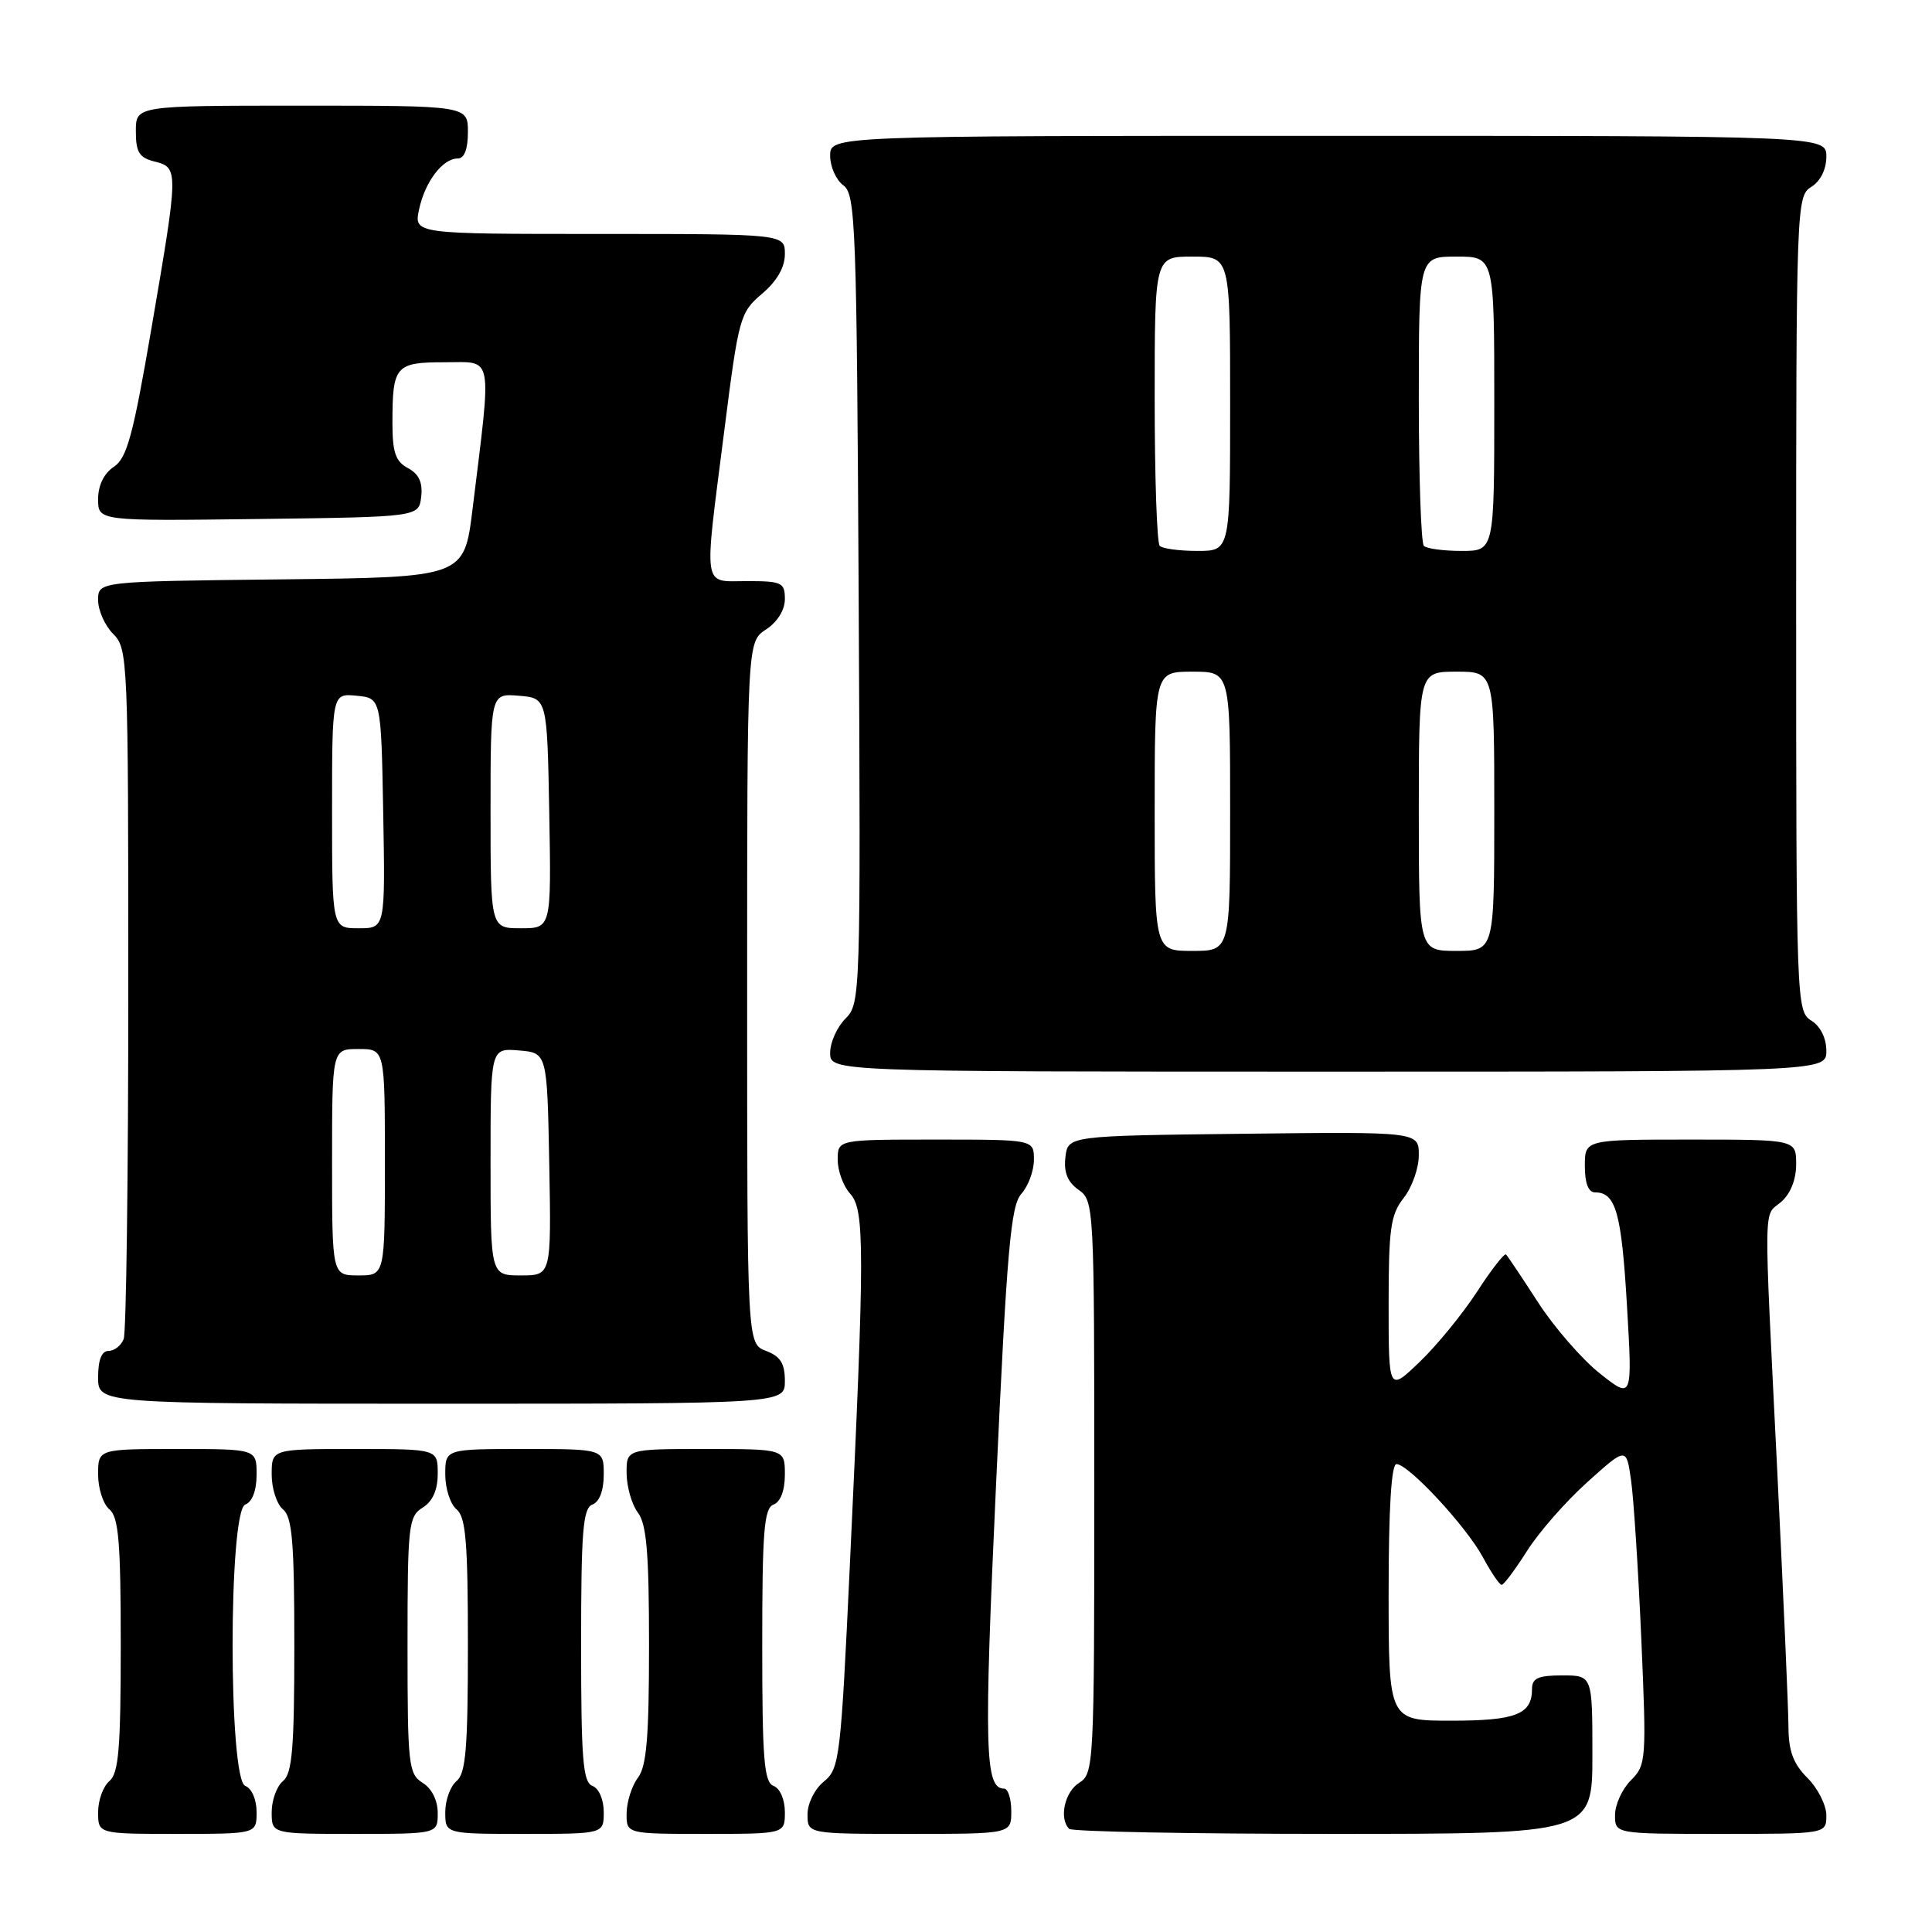 <?xml version="1.0" encoding="UTF-8" standalone="no"?>
<!DOCTYPE svg PUBLIC "-//W3C//DTD SVG 1.1//EN" "http://www.w3.org/Graphics/SVG/1.1/DTD/svg11.dtd" >
<svg xmlns="http://www.w3.org/2000/svg" xmlns:xlink="http://www.w3.org/1999/xlink" version="1.1" viewBox="0 0 256 256">
 <g >
 <path fill="currentColor"
d=" M 34.00 240.11 C 34.00 238.46 33.36 236.97 32.50 236.64 C 30.26 235.78 30.26 200.22 32.50 199.36 C 33.43 199.01 34.00 197.49 34.00 195.39 C 34.00 192.00 34.00 192.00 23.50 192.00 C 13.00 192.00 13.00 192.00 13.00 195.38 C 13.00 197.24 13.68 199.32 14.50 200.00 C 15.72 201.02 16.00 204.33 16.00 218.00 C 16.00 231.67 15.72 234.98 14.50 236.00 C 13.68 236.68 13.00 238.54 13.00 240.12 C 13.00 243.00 13.00 243.00 23.50 243.00 C 34.00 243.00 34.00 243.00 34.00 240.11 Z  M 58.00 240.24 C 58.00 238.56 57.22 236.99 56.00 236.23 C 54.13 235.06 54.00 233.90 54.00 218.00 C 54.00 202.10 54.13 200.94 56.00 199.77 C 57.34 198.93 58.00 197.44 58.00 195.26 C 58.00 192.00 58.00 192.00 47.00 192.00 C 36.00 192.00 36.00 192.00 36.00 195.38 C 36.00 197.24 36.67 199.32 37.50 200.00 C 38.72 201.02 39.00 204.33 39.00 218.00 C 39.00 231.67 38.72 234.98 37.50 236.00 C 36.67 236.68 36.00 238.54 36.00 240.12 C 36.00 243.00 36.00 243.00 47.00 243.00 C 58.00 243.00 58.00 243.00 58.00 240.24 Z  M 80.00 240.11 C 80.00 238.46 79.36 236.97 78.50 236.64 C 77.24 236.16 77.00 233.13 77.00 218.00 C 77.00 202.87 77.24 199.84 78.50 199.36 C 79.43 199.01 80.00 197.49 80.00 195.39 C 80.00 192.00 80.00 192.00 69.50 192.00 C 59.00 192.00 59.00 192.00 59.00 195.38 C 59.00 197.24 59.67 199.32 60.50 200.00 C 61.72 201.02 62.00 204.33 62.00 218.00 C 62.00 231.67 61.72 234.98 60.50 236.00 C 59.67 236.68 59.00 238.54 59.00 240.12 C 59.00 243.00 59.00 243.00 69.50 243.00 C 80.00 243.00 80.00 243.00 80.00 240.11 Z  M 104.00 240.11 C 104.00 238.46 103.36 236.97 102.50 236.64 C 101.24 236.16 101.00 233.13 101.00 218.00 C 101.00 202.87 101.24 199.84 102.50 199.36 C 103.43 199.01 104.00 197.49 104.00 195.39 C 104.00 192.00 104.00 192.00 93.50 192.00 C 83.00 192.00 83.00 192.00 83.03 195.25 C 83.05 197.04 83.72 199.37 84.53 200.44 C 85.68 201.96 86.00 205.82 86.00 218.00 C 86.00 230.18 85.68 234.04 84.53 235.56 C 83.72 236.63 83.05 238.74 83.03 240.25 C 83.00 243.00 83.00 243.00 93.50 243.00 C 104.00 243.00 104.00 243.00 104.00 240.11 Z  M 134.00 240.00 C 134.00 238.35 133.57 237.00 133.04 237.00 C 130.50 237.00 130.36 231.80 131.98 196.76 C 133.42 165.50 133.93 159.74 135.34 158.18 C 136.25 157.17 137.00 155.14 137.00 153.67 C 137.00 151.00 137.00 151.00 124.00 151.00 C 111.00 151.00 111.00 151.00 111.00 153.67 C 111.00 155.14 111.74 157.17 112.65 158.17 C 114.59 160.31 114.59 165.40 112.61 207.40 C 111.41 233.03 111.24 234.38 109.17 236.06 C 107.95 237.05 107.00 238.96 107.00 240.41 C 107.00 243.00 107.00 243.00 120.50 243.00 C 134.00 243.00 134.00 243.00 134.00 240.00 Z  M 211.00 232.50 C 211.00 222.00 211.00 222.00 207.00 222.00 C 203.81 222.00 203.00 222.37 203.00 223.80 C 203.00 227.16 200.86 228.00 192.30 228.00 C 184.00 228.00 184.00 228.00 184.00 211.00 C 184.00 199.93 184.36 194.00 185.04 194.00 C 186.63 194.00 194.28 202.24 196.49 206.34 C 197.57 208.35 198.69 210.00 198.98 210.00 C 199.26 210.00 200.77 207.98 202.33 205.52 C 203.88 203.06 207.48 198.95 210.33 196.39 C 215.50 191.74 215.50 191.74 216.12 196.12 C 216.47 198.53 217.08 207.99 217.48 217.15 C 218.18 233.23 218.13 233.87 216.10 235.90 C 214.95 237.05 214.00 239.12 214.00 240.50 C 214.00 243.00 214.00 243.00 228.00 243.00 C 242.00 243.00 242.00 243.00 242.00 240.55 C 242.00 239.20 240.88 236.97 239.50 235.59 C 237.62 233.71 236.99 232.03 236.98 228.80 C 236.97 226.43 236.30 211.22 235.50 195.00 C 233.68 158.22 233.64 161.29 236.00 159.27 C 237.24 158.20 238.00 156.32 238.00 154.28 C 238.00 151.00 238.00 151.00 224.00 151.00 C 210.00 151.00 210.00 151.00 210.00 154.50 C 210.00 156.81 210.47 158.00 211.38 158.00 C 214.10 158.00 214.86 160.72 215.58 172.97 C 216.31 185.41 216.31 185.41 212.00 182.00 C 209.63 180.12 205.95 175.89 203.82 172.60 C 201.70 169.32 199.78 166.45 199.56 166.23 C 199.35 166.01 197.61 168.23 195.71 171.17 C 193.80 174.10 190.39 178.28 188.12 180.45 C 184.00 184.41 184.00 184.41 184.00 172.84 C 184.00 162.78 184.26 160.94 186.00 158.73 C 187.10 157.33 188.00 154.78 188.00 153.07 C 188.00 149.96 188.00 149.96 164.75 150.23 C 141.50 150.50 141.50 150.50 141.17 153.35 C 140.94 155.36 141.47 156.64 142.92 157.66 C 144.96 159.09 145.00 159.78 145.00 197.05 C 145.00 233.90 144.94 235.02 143.00 236.23 C 141.07 237.44 140.30 240.96 141.67 242.33 C 142.03 242.70 157.78 243.00 176.67 243.00 C 211.00 243.00 211.00 243.00 211.00 232.50 Z  M 104.00 182.98 C 104.00 180.67 103.41 179.72 101.50 179.00 C 99.00 178.05 99.00 178.05 99.00 131.55 C 99.00 85.05 99.00 85.05 101.50 83.41 C 103.01 82.42 104.00 80.83 104.00 79.38 C 104.00 77.19 103.60 77.00 99.00 77.00 C 93.01 77.00 93.24 78.51 95.98 57.00 C 97.88 42.03 98.05 41.41 100.97 38.93 C 102.95 37.25 104.00 35.42 104.00 33.68 C 104.00 31.00 104.00 31.00 79.42 31.00 C 54.84 31.00 54.84 31.00 55.53 27.75 C 56.31 24.08 58.65 21.00 60.65 21.00 C 61.53 21.00 62.00 19.77 62.00 17.50 C 62.00 14.00 62.00 14.00 40.00 14.00 C 18.00 14.00 18.00 14.00 18.00 17.39 C 18.00 20.18 18.45 20.90 20.50 21.41 C 23.68 22.21 23.67 22.48 20.07 43.49 C 17.64 57.69 16.82 60.71 15.08 61.86 C 13.77 62.73 13.00 64.32 13.00 66.14 C 13.00 69.04 13.00 69.04 34.25 68.77 C 55.50 68.50 55.50 68.50 55.81 65.82 C 56.03 63.93 55.51 62.81 54.06 62.03 C 52.41 61.15 52.00 59.95 52.00 56.05 C 52.00 48.45 52.39 48.00 58.96 48.00 C 65.45 48.00 65.18 46.56 62.61 67.50 C 61.50 76.50 61.50 76.50 37.25 76.77 C 13.00 77.04 13.00 77.04 13.00 79.52 C 13.00 80.88 13.90 82.90 15.00 84.00 C 16.94 85.94 17.00 87.33 17.00 130.92 C 17.00 155.62 16.73 176.55 16.39 177.42 C 16.06 178.29 15.16 179.00 14.39 179.00 C 13.47 179.00 13.00 180.18 13.00 182.50 C 13.00 186.00 13.00 186.00 58.50 186.00 C 104.00 186.00 104.00 186.00 104.00 182.98 Z  M 242.00 139.24 C 242.00 137.56 241.22 135.99 240.00 135.23 C 238.04 134.01 238.00 132.90 238.00 80.00 C 238.00 27.10 238.04 25.99 240.00 24.77 C 241.22 24.01 242.00 22.44 242.00 20.76 C 242.00 18.00 242.00 18.00 176.00 18.00 C 110.00 18.00 110.00 18.00 110.00 20.64 C 110.00 22.09 110.79 23.86 111.75 24.56 C 113.37 25.74 113.52 29.73 113.78 79.39 C 114.05 132.03 114.02 132.98 112.03 134.97 C 110.91 136.09 110.00 138.12 110.00 139.50 C 110.00 142.00 110.00 142.00 176.00 142.00 C 242.00 142.00 242.00 142.00 242.00 139.24 Z  M 44.00 154.00 C 44.00 139.00 44.00 139.00 47.50 139.00 C 51.00 139.00 51.00 139.00 51.00 154.00 C 51.00 169.00 51.00 169.00 47.50 169.00 C 44.00 169.00 44.00 169.00 44.00 154.00 Z  M 65.00 153.94 C 65.00 138.88 65.00 138.88 68.75 139.19 C 72.50 139.50 72.50 139.50 72.78 154.25 C 73.05 169.00 73.05 169.00 69.03 169.00 C 65.00 169.00 65.00 169.00 65.00 153.94 Z  M 44.00 107.44 C 44.00 91.87 44.00 91.87 47.25 92.19 C 50.50 92.50 50.50 92.50 50.78 107.75 C 51.05 123.00 51.05 123.00 47.53 123.00 C 44.00 123.00 44.00 123.00 44.00 107.44 Z  M 65.00 107.44 C 65.00 91.88 65.00 91.88 68.75 92.19 C 72.50 92.50 72.50 92.50 72.78 107.75 C 73.05 123.00 73.05 123.00 69.03 123.00 C 65.00 123.00 65.00 123.00 65.00 107.44 Z  M 153.00 107.50 C 153.00 89.00 153.00 89.00 158.00 89.00 C 163.00 89.00 163.00 89.00 163.00 107.50 C 163.00 126.00 163.00 126.00 158.00 126.00 C 153.00 126.00 153.00 126.00 153.00 107.50 Z  M 188.00 107.50 C 188.00 89.00 188.00 89.00 193.00 89.00 C 198.00 89.00 198.00 89.00 198.00 107.50 C 198.00 126.00 198.00 126.00 193.00 126.00 C 188.00 126.00 188.00 126.00 188.00 107.50 Z  M 153.67 72.33 C 153.30 71.97 153.00 63.19 153.00 52.83 C 153.00 34.00 153.00 34.00 158.00 34.00 C 163.00 34.00 163.00 34.00 163.00 53.50 C 163.00 73.00 163.00 73.00 158.67 73.00 C 156.28 73.00 154.03 72.70 153.67 72.33 Z  M 188.67 72.33 C 188.30 71.97 188.00 63.19 188.00 52.83 C 188.00 34.00 188.00 34.00 193.00 34.00 C 198.00 34.00 198.00 34.00 198.00 53.50 C 198.00 73.00 198.00 73.00 193.67 73.00 C 191.28 73.00 189.03 72.70 188.67 72.33 Z "/>
</g>
</svg>